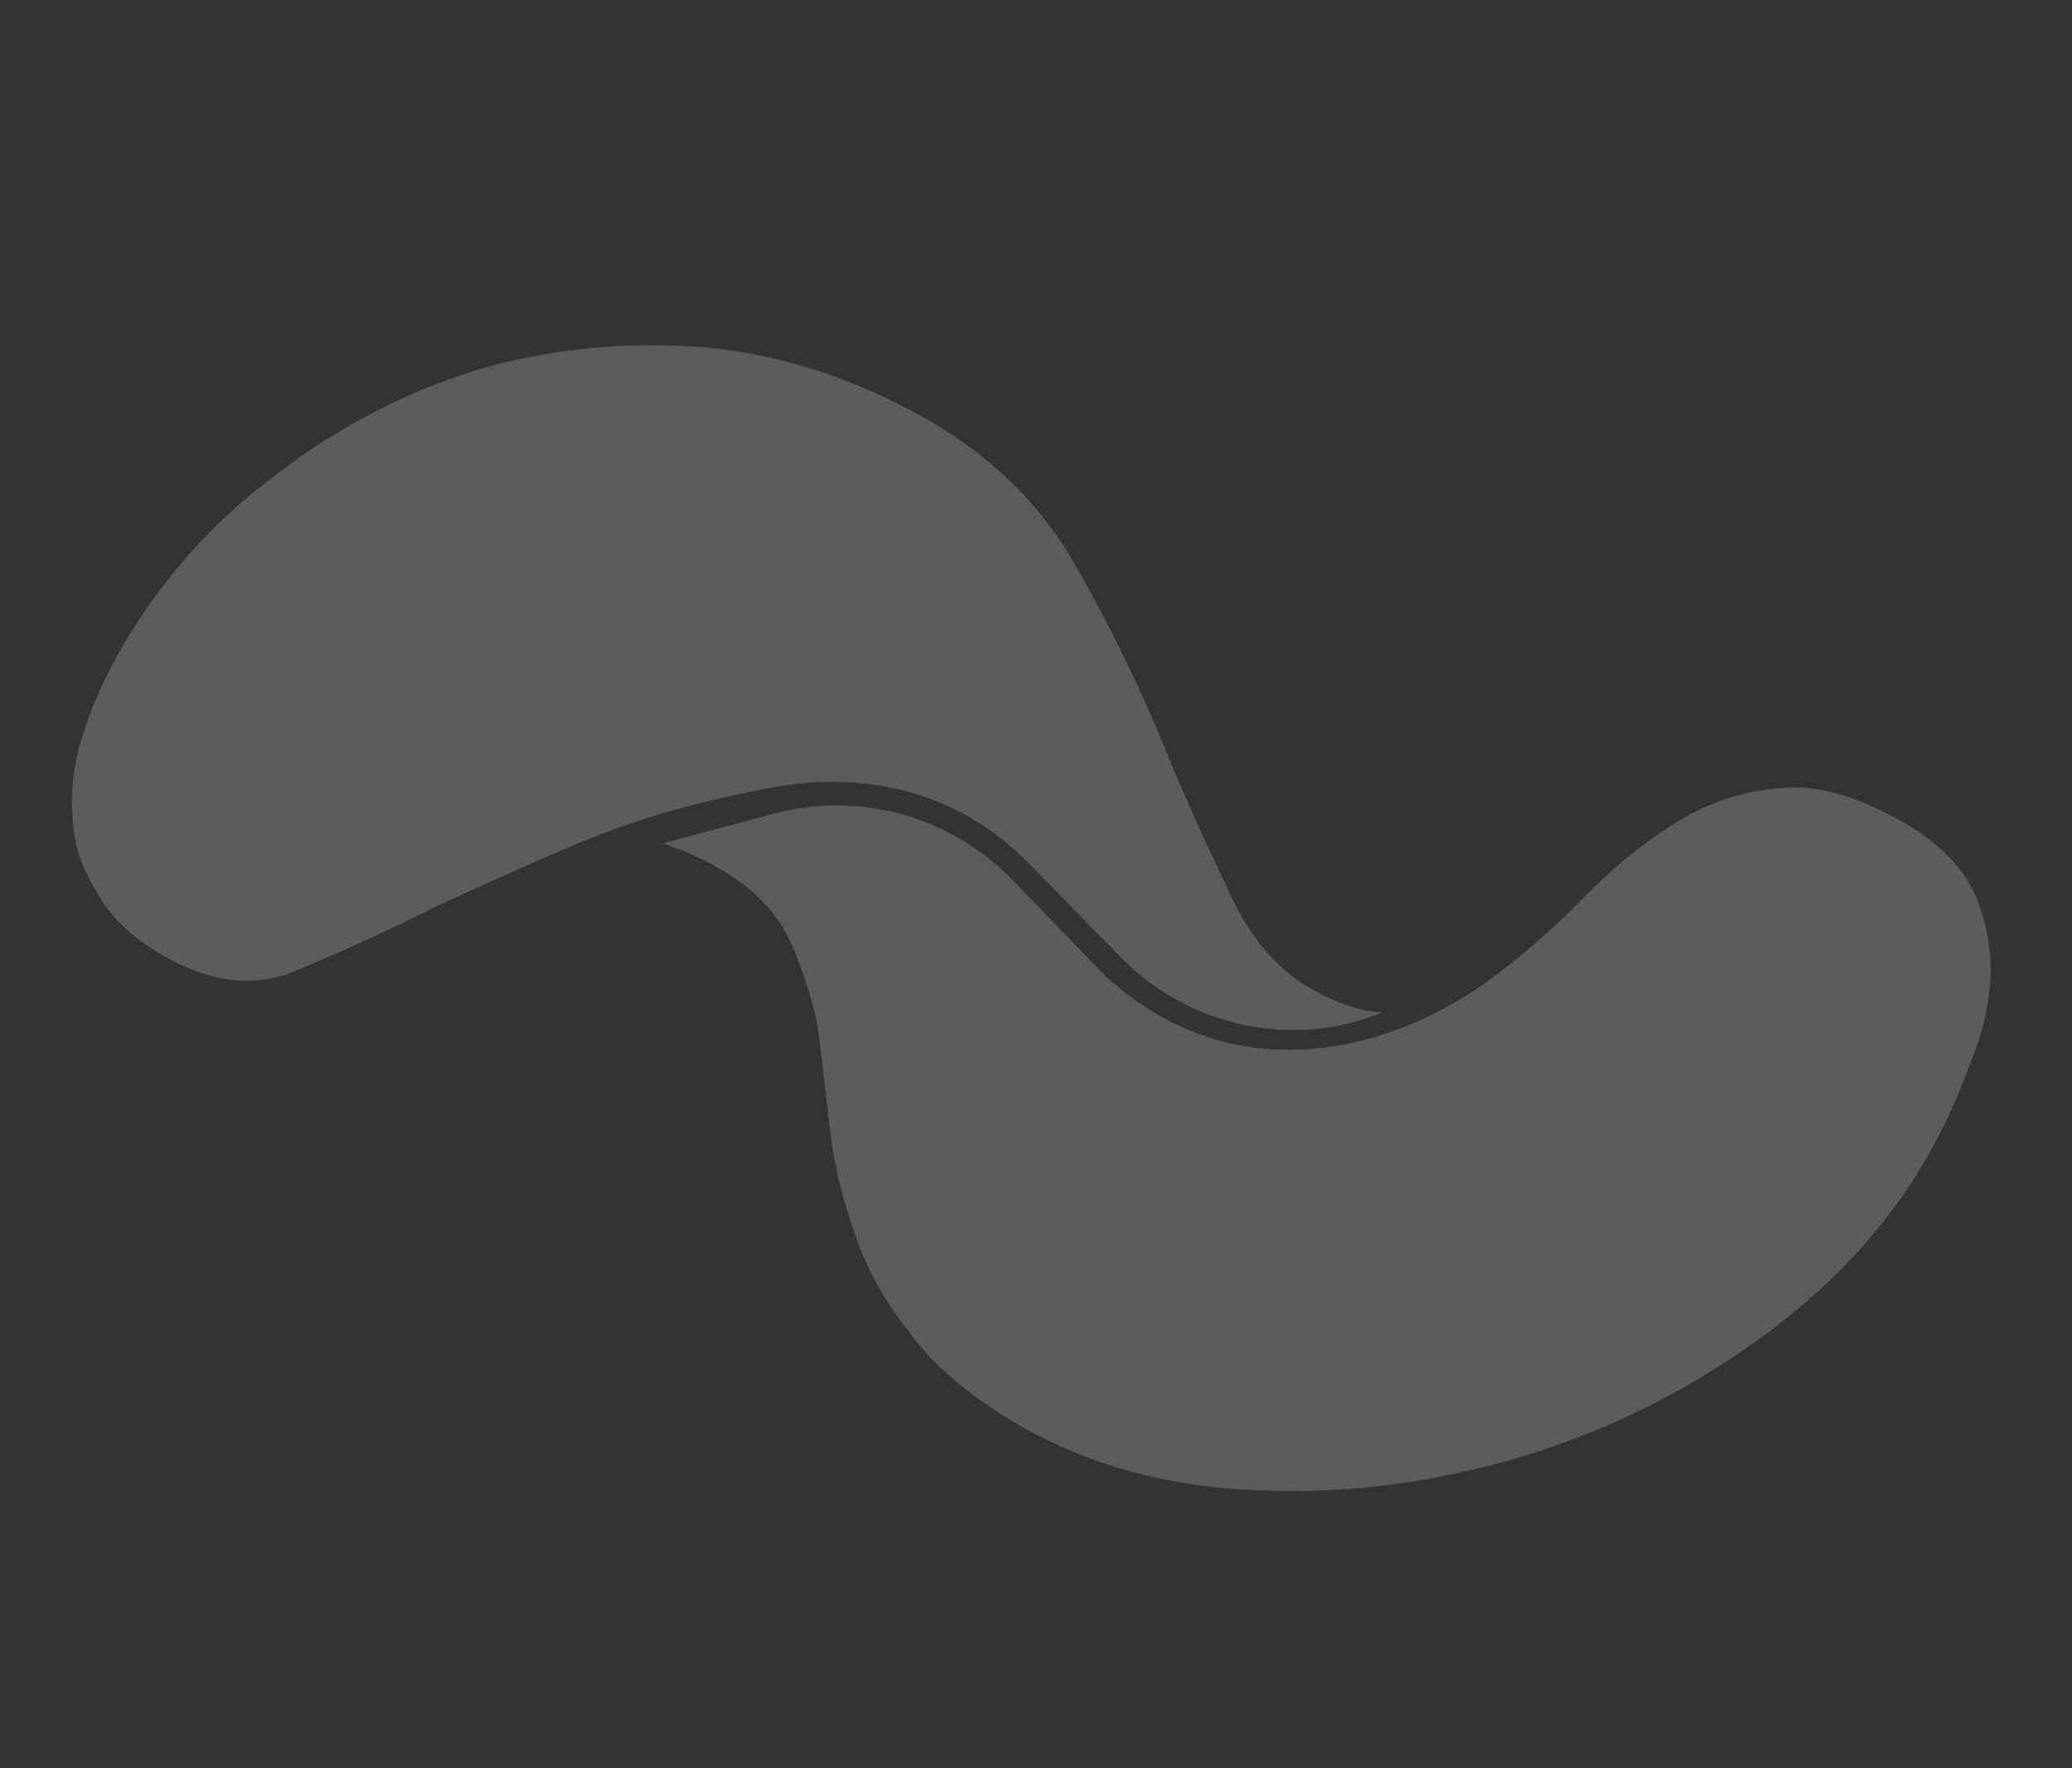 <svg width="845" height="721" viewBox="0 0 845 721" fill="none" xmlns="http://www.w3.org/2000/svg">
<rect x="0" y="0" width="845" height="721" fill="#333333" stroke="none"/>
<g style="mix-blend-mode:soft-light" opacity="0.2">
<path d="M122.36 395.161C105.023 402.981 86.393 401.14 66.472 389.639C53.42 382.103 44.317 373.281 39.162 363.173C32.934 353.337 29.732 343.019 29.556 332.219C28.692 321.022 30.319 309.48 34.435 297.592C38.164 286.373 43.117 275.414 49.294 264.716C65.507 236.634 86.444 213.061 112.105 193.999C137.078 174.54 164.629 160.135 194.757 150.785C224.499 142.103 255.553 139.081 287.919 141.72C319.211 144.631 349.626 154.614 379.165 171.667C403.207 185.549 422.101 203.589 435.846 225.789C449.204 248.657 460.953 271.933 471.093 295.617C480.546 318.905 490.084 340.459 499.707 360.279C508.257 380.371 519.745 394.581 534.17 402.91C544.606 408.935 554.416 412.261 563.601 412.888C528.218 427.465 485.702 419.487 457.271 390.514L419.271 351.79C391.484 323.472 353.599 313.463 312.643 321.528C271.687 329.594 250.798 337.689 234.575 344.37C218.352 351.051 177.791 369.661 177.791 369.661C155.776 380.711 139.312 388.009 122.36 395.161Z" fill="white"/>
<path d="M270.147 343.955L315.385 331.845C350.397 322.473 387.748 332.817 412.959 358.868L450.719 397.885C503.887 446.929 570.995 429.06 613.469 394.983C625.003 386.098 636.444 375.788 647.794 364.052C658.747 353.003 670.677 343.432 683.583 335.339C696.49 327.246 710.609 322.596 725.943 321.391C740.59 319.789 757.52 324.534 776.731 335.626C790.454 343.549 799.993 353.171 805.349 364.493C810.019 375.419 812.182 386.726 811.838 398.414C811.098 410.788 808.048 423.2 802.69 435.651C798.017 448.498 792.315 460.75 785.584 472.409C769.351 500.526 746.401 525.223 716.735 546.5C687.069 567.776 655.068 583.59 620.732 593.941C585.314 604.581 549.725 609.179 513.965 607.735C477.123 606.581 444.293 597.685 415.476 581.047C395.578 569.559 380.549 556.768 370.39 542.673C359.835 529.264 352.328 515.329 347.87 500.868C343.015 487.092 339.784 472.882 338.176 458.238C336.567 443.594 334.906 429.833 333.192 416.957C330.396 404.37 326.32 392.415 320.963 381.093C315.211 370.457 306.16 361.574 293.81 354.443C285.67 349.744 277.783 346.248 270.147 343.955Z" fill="white"/>
</g>
</svg>
